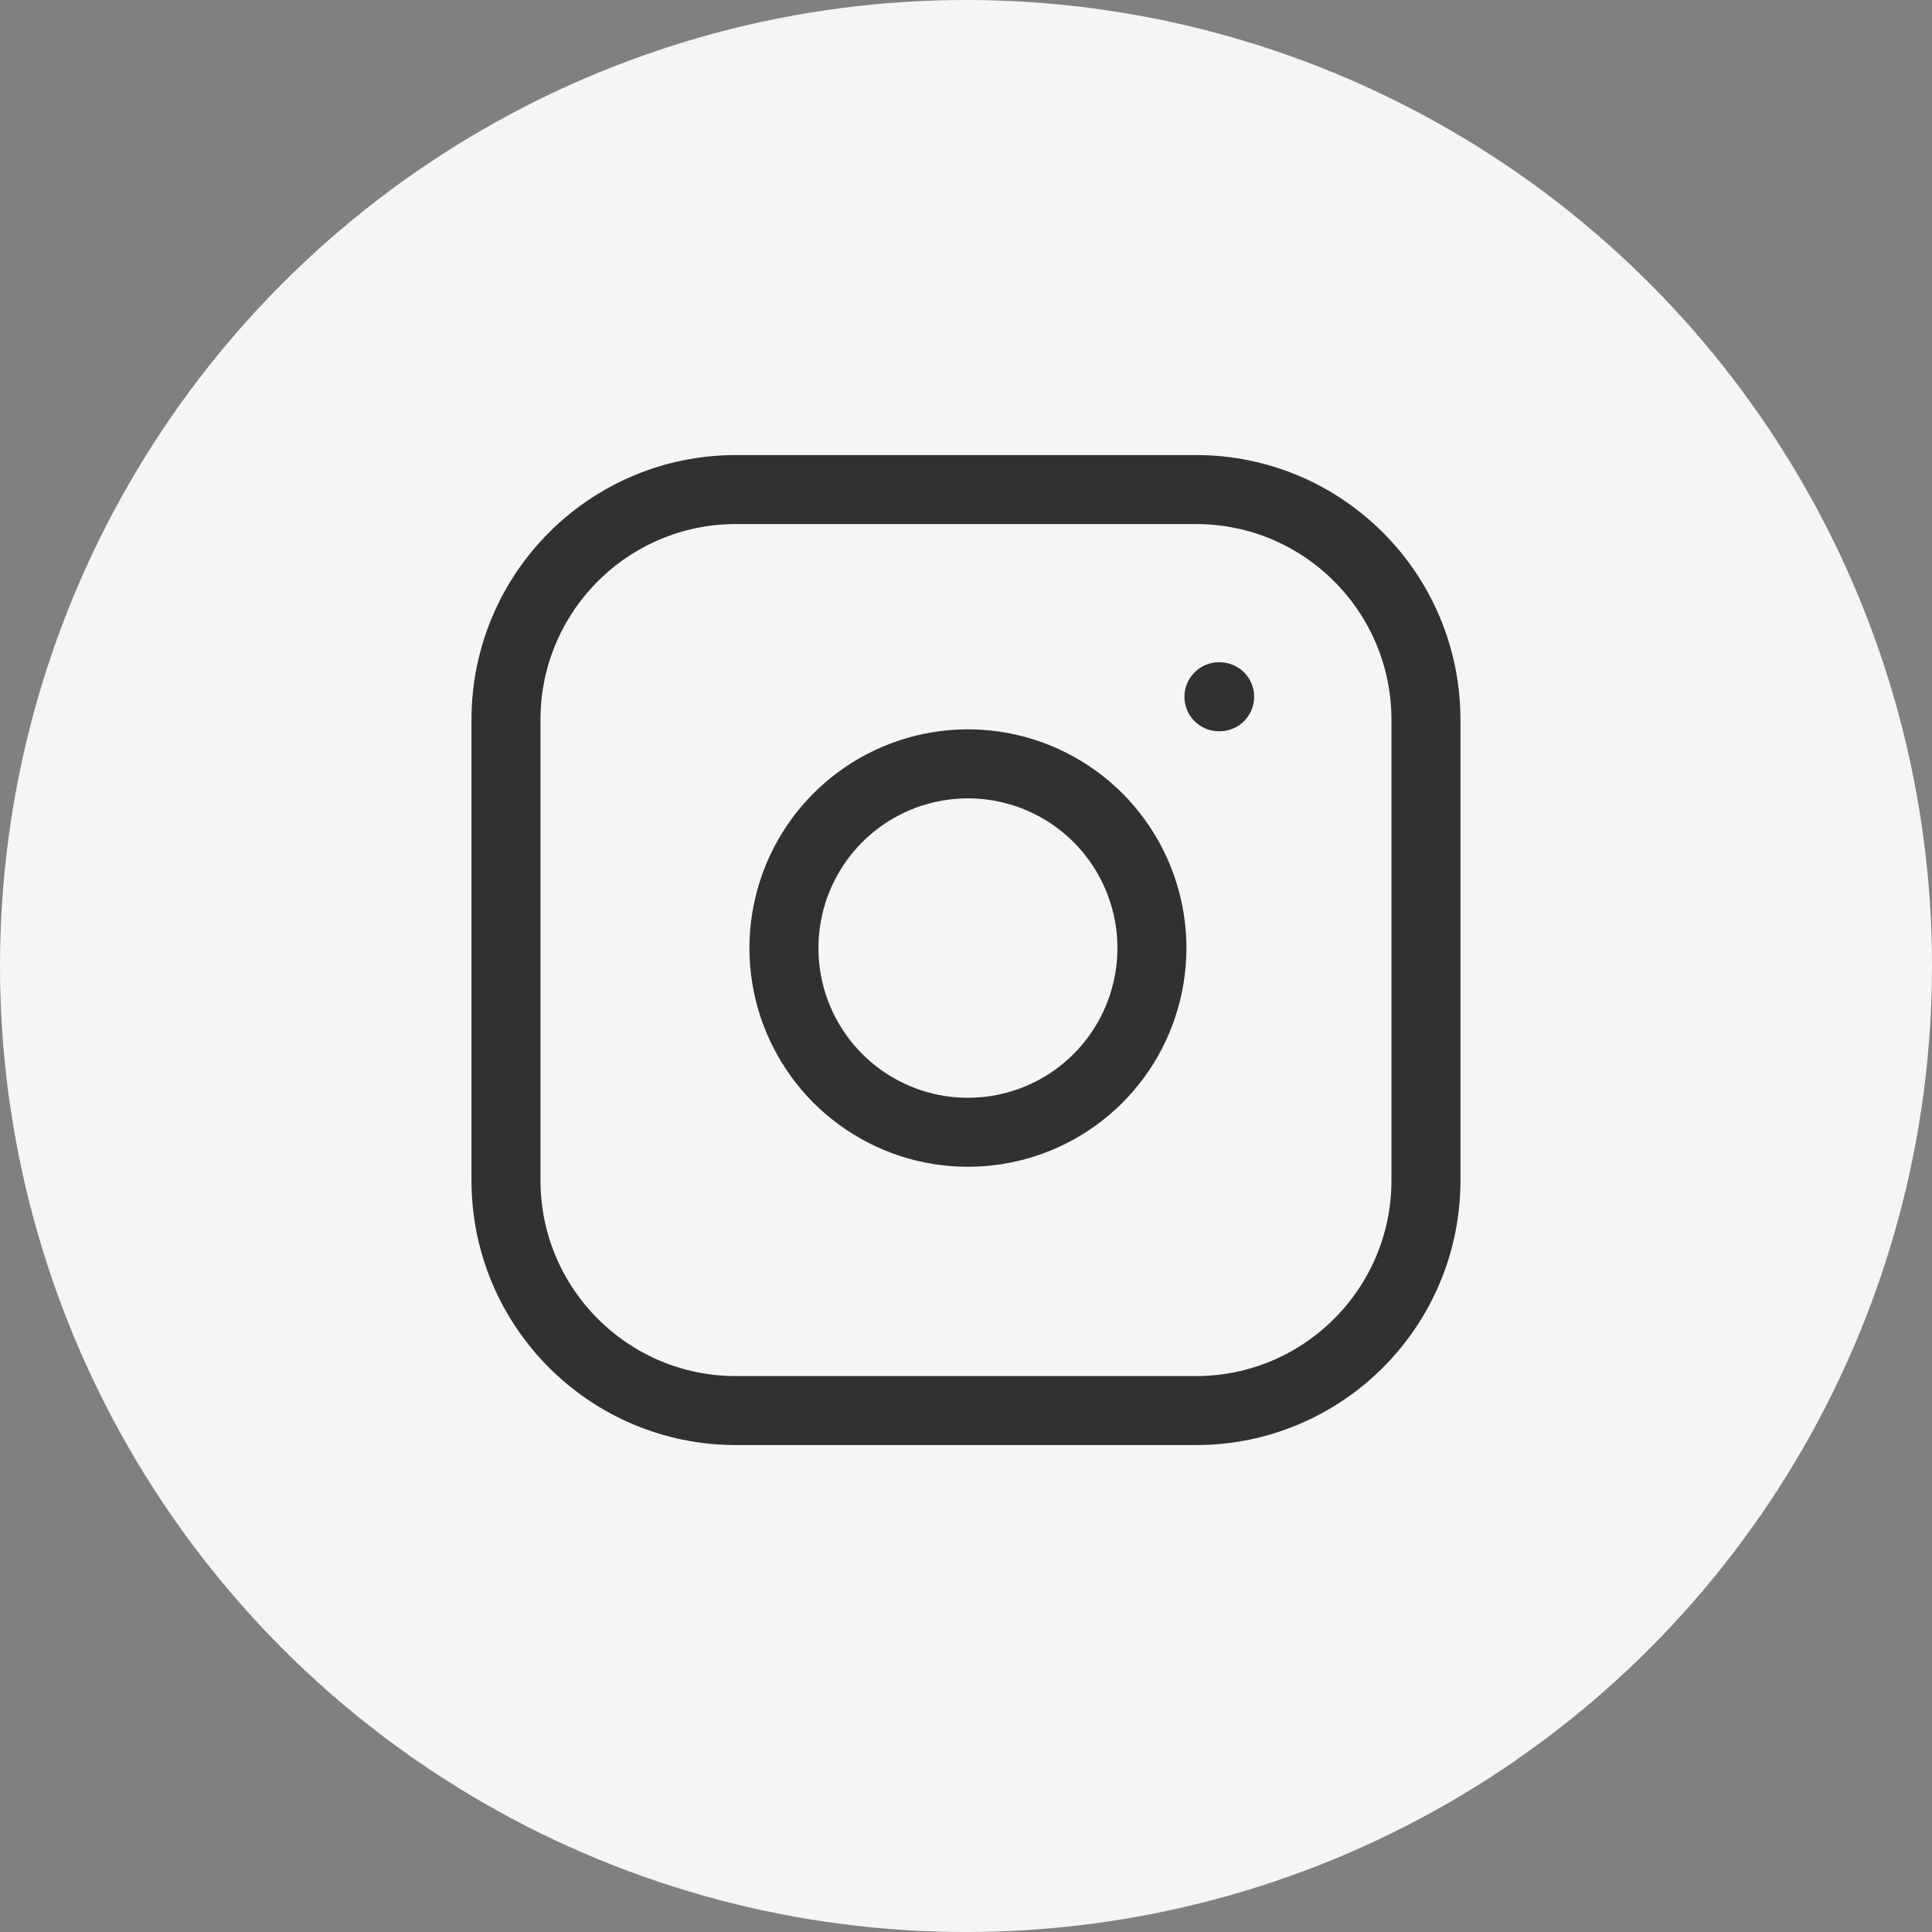 <svg width="28" height="28" viewBox="0 0 28 28" fill="none" xmlns="http://www.w3.org/2000/svg">
<rect x="0" y="0" width="28" height="28" fill="#808080" stroke="none"/>
<circle cx="14" cy="14" r="14" fill="#F5F5F5"/>
<path d="M17.333 7.095H10.666C8.825 7.095 7.333 8.589 7.333 10.432V17.106C7.333 18.949 8.825 20.443 10.666 20.443H17.333C19.174 20.443 20.666 18.949 20.666 17.106V10.432C20.666 8.589 19.174 7.095 17.333 7.095Z" stroke="black" stroke-opacity="0.8" stroke-linecap="round" stroke-linejoin="round"/>
<path d="M16.666 13.349C16.748 13.904 16.653 14.471 16.395 14.97C16.137 15.468 15.728 15.873 15.227 16.125C14.726 16.377 14.158 16.465 13.604 16.376C13.051 16.287 12.539 16.025 12.142 15.628C11.746 15.231 11.484 14.719 11.395 14.164C11.306 13.61 11.394 13.041 11.646 12.54C11.898 12.038 12.302 11.629 12.8 11.37C13.298 11.112 13.864 11.017 14.419 11.099C14.985 11.183 15.509 11.447 15.914 11.852C16.318 12.257 16.582 12.782 16.666 13.349Z" stroke="black" stroke-opacity="0.8" stroke-linecap="round" stroke-linejoin="round"/>
<path d="M17.666 10.098H17.676" stroke="black" stroke-opacity="0.8" stroke-linecap="round" stroke-linejoin="round"/>
</svg>
